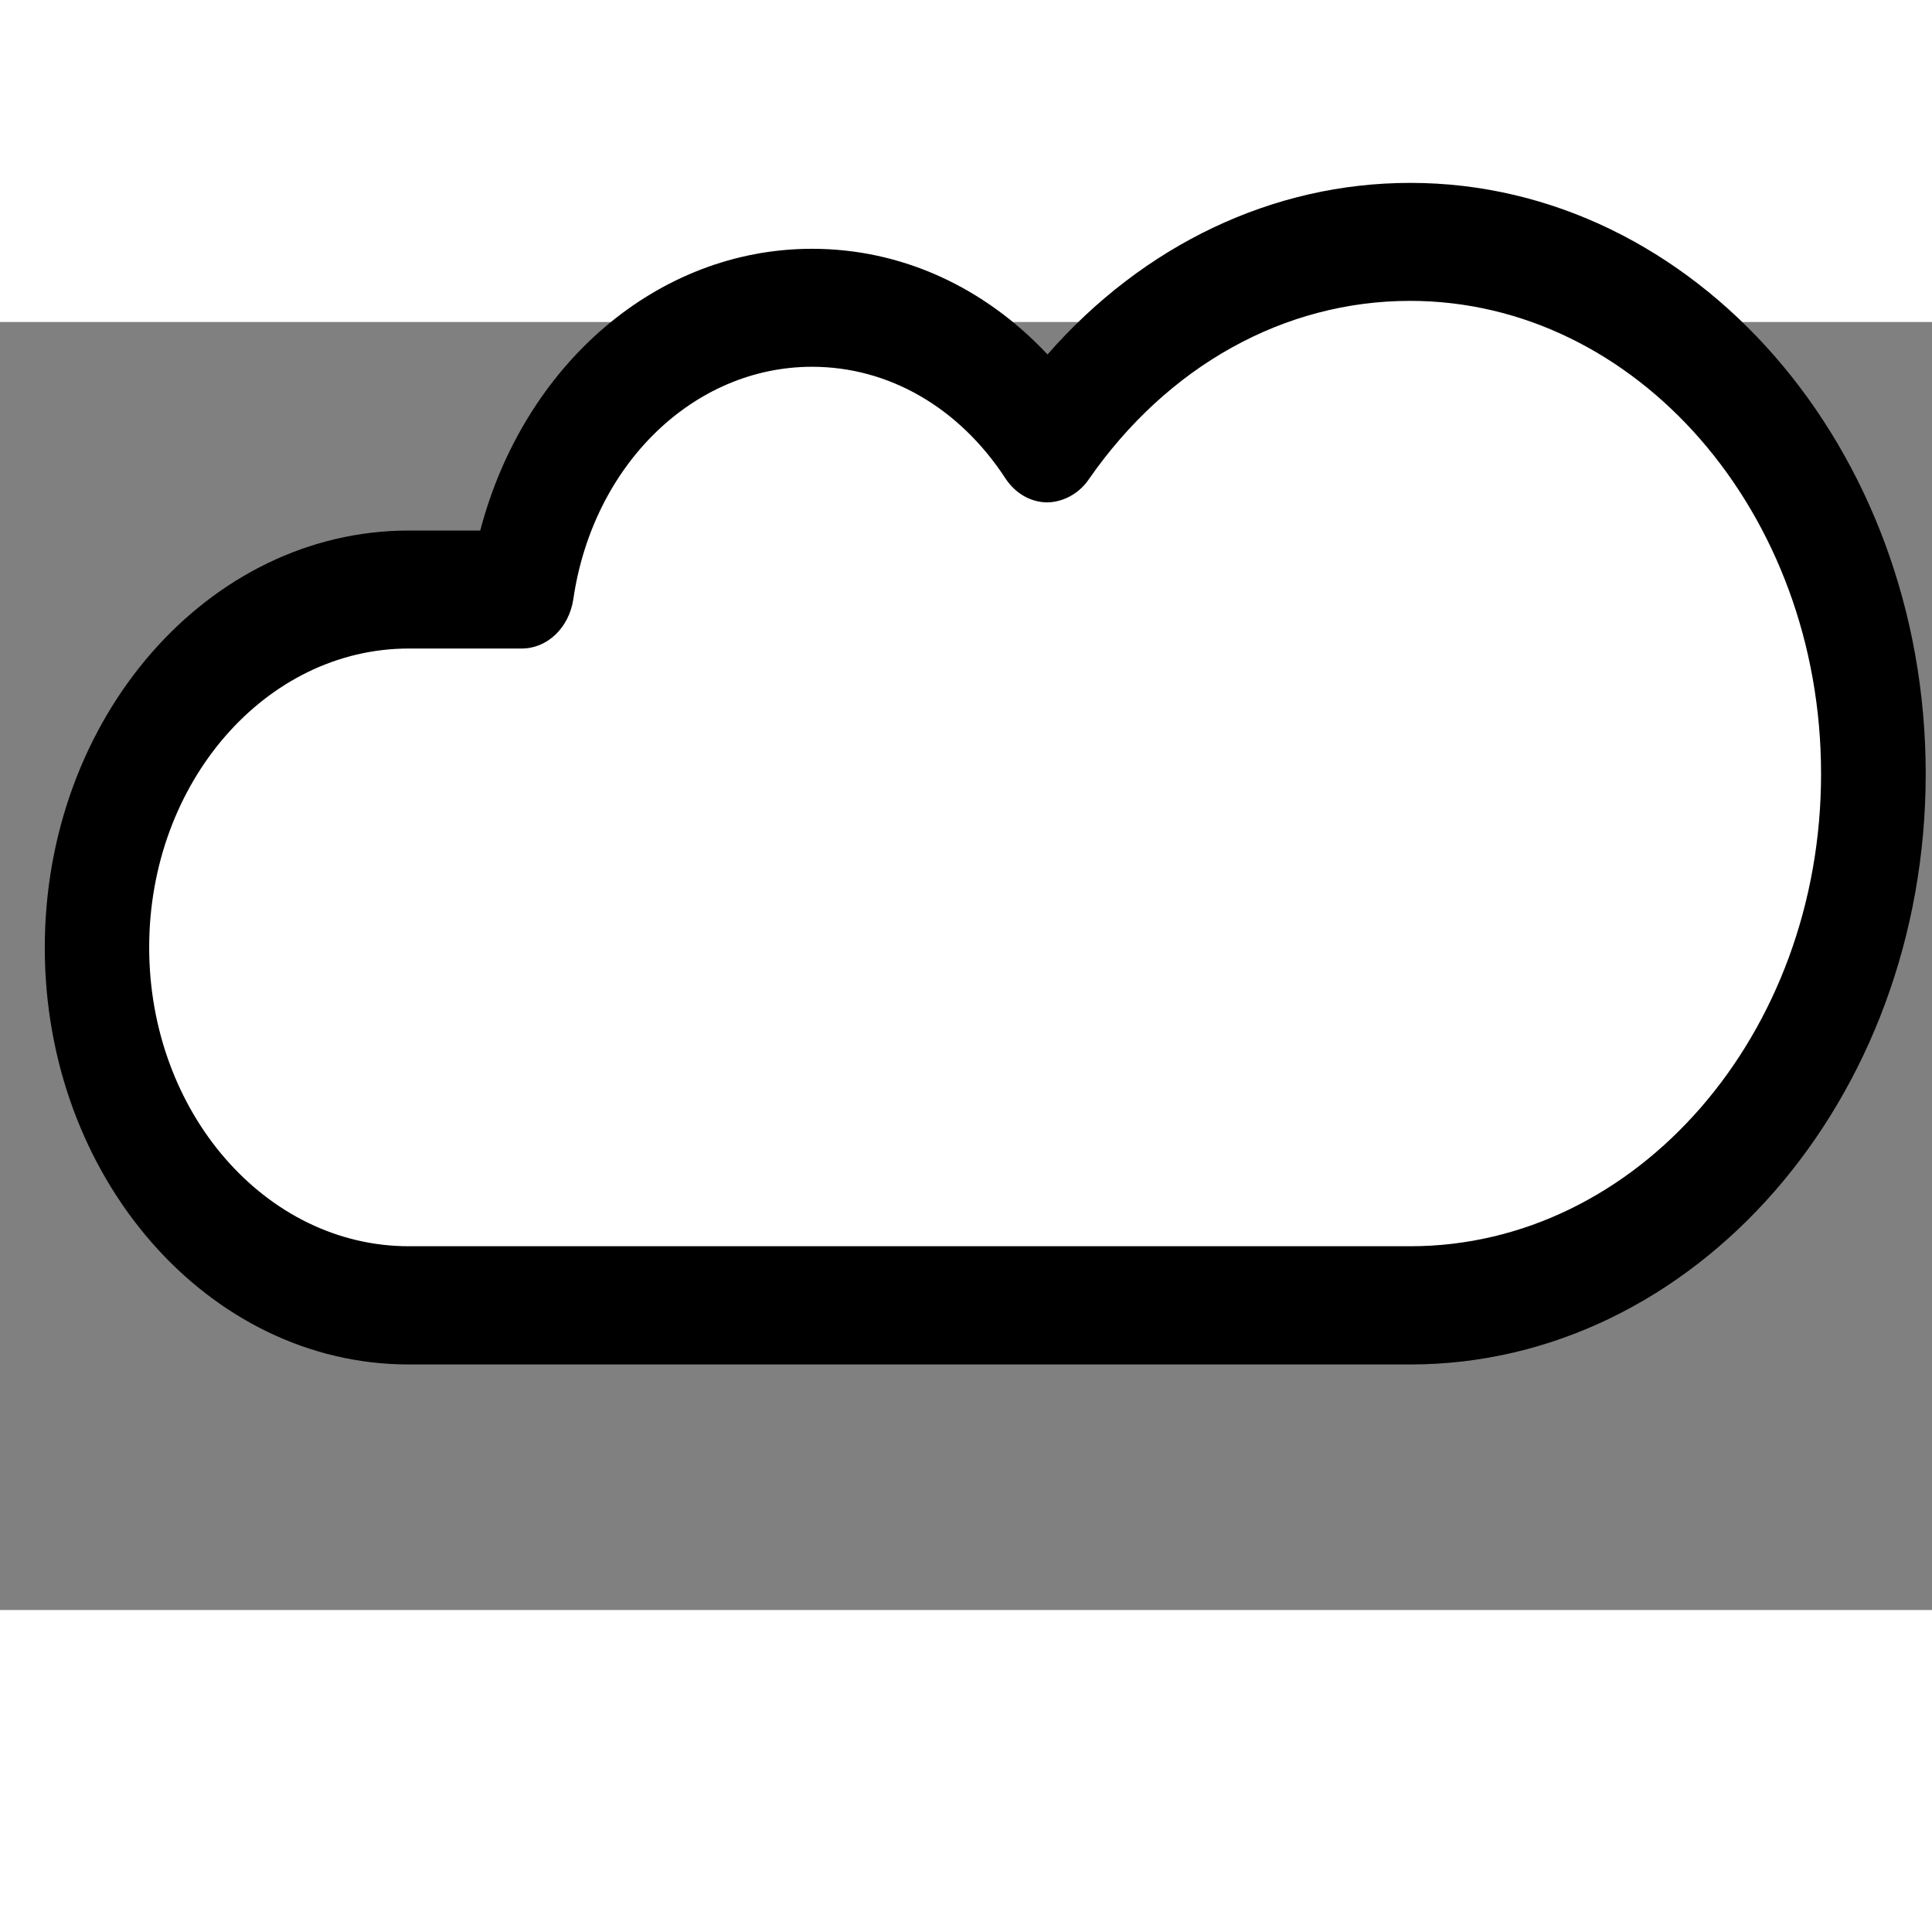 <?xml version="1.0" encoding="utf-8"?>
<!-- Uploaded to: SVG Repo, www.svgrepo.com, Generator: SVG Repo Mixer Tools -->
<svg width="30px" height="30px" viewBox="140 220 768 512" class="icon"  version="1.1" xmlns="http://www.w3.org/2000/svg"><rect x="140" y="220" width="768" height="512" fill="#808080" stroke="none"/><path d="M700.6 188.2c-58.4 0-110.4 31.3-144.2 80.1-21.4-32.7-55.3-53.9-93.6-53.9-58 0-106.1 48.5-115.4 112h-44.9c-68.5 0-123.9 63.7-123.9 142.3 0 78.6 55.5 142.3 123.9 142.3h398.1c101.7 0 184.1-94.6 184.1-211.3 0-116.9-82.4-211.5-184.1-211.5z" fill="#FFFFFF" /><path d="M700.6 164.7c-54.6 0-106 24.6-144.2 68.2-25.3-27-58.3-42-93.6-42-61.6 0-114.6 46.1-131.9 112h-28.4c-79.8 0-144.7 74.4-144.7 165.8s64.9 165.7 144.7 165.7h398.1c113 0 204.9-105.3 204.9-234.8 0-129.6-91.9-234.9-204.9-234.9z m0 422.7H302.5c-56.9 0-103.2-53.3-103.2-118.8s46.3-118.8 103.2-118.8h44.9c10.2 0 18.8-8.3 20.5-19.6 7.8-53.5 47.8-92.4 94.9-92.4 30.5 0 58.5 16.2 76.9 44.4 3.9 5.9 9.9 9.4 16.4 9.5 6.1 0 12.6-3.2 16.6-9 31.3-45.2 77.8-71.1 127.8-71.1 90.1 0 163.4 84.3 163.4 187.9 0.1 103.6-73.2 187.9-163.3 187.9zM286.9 688.4" fill="current" /></svg>